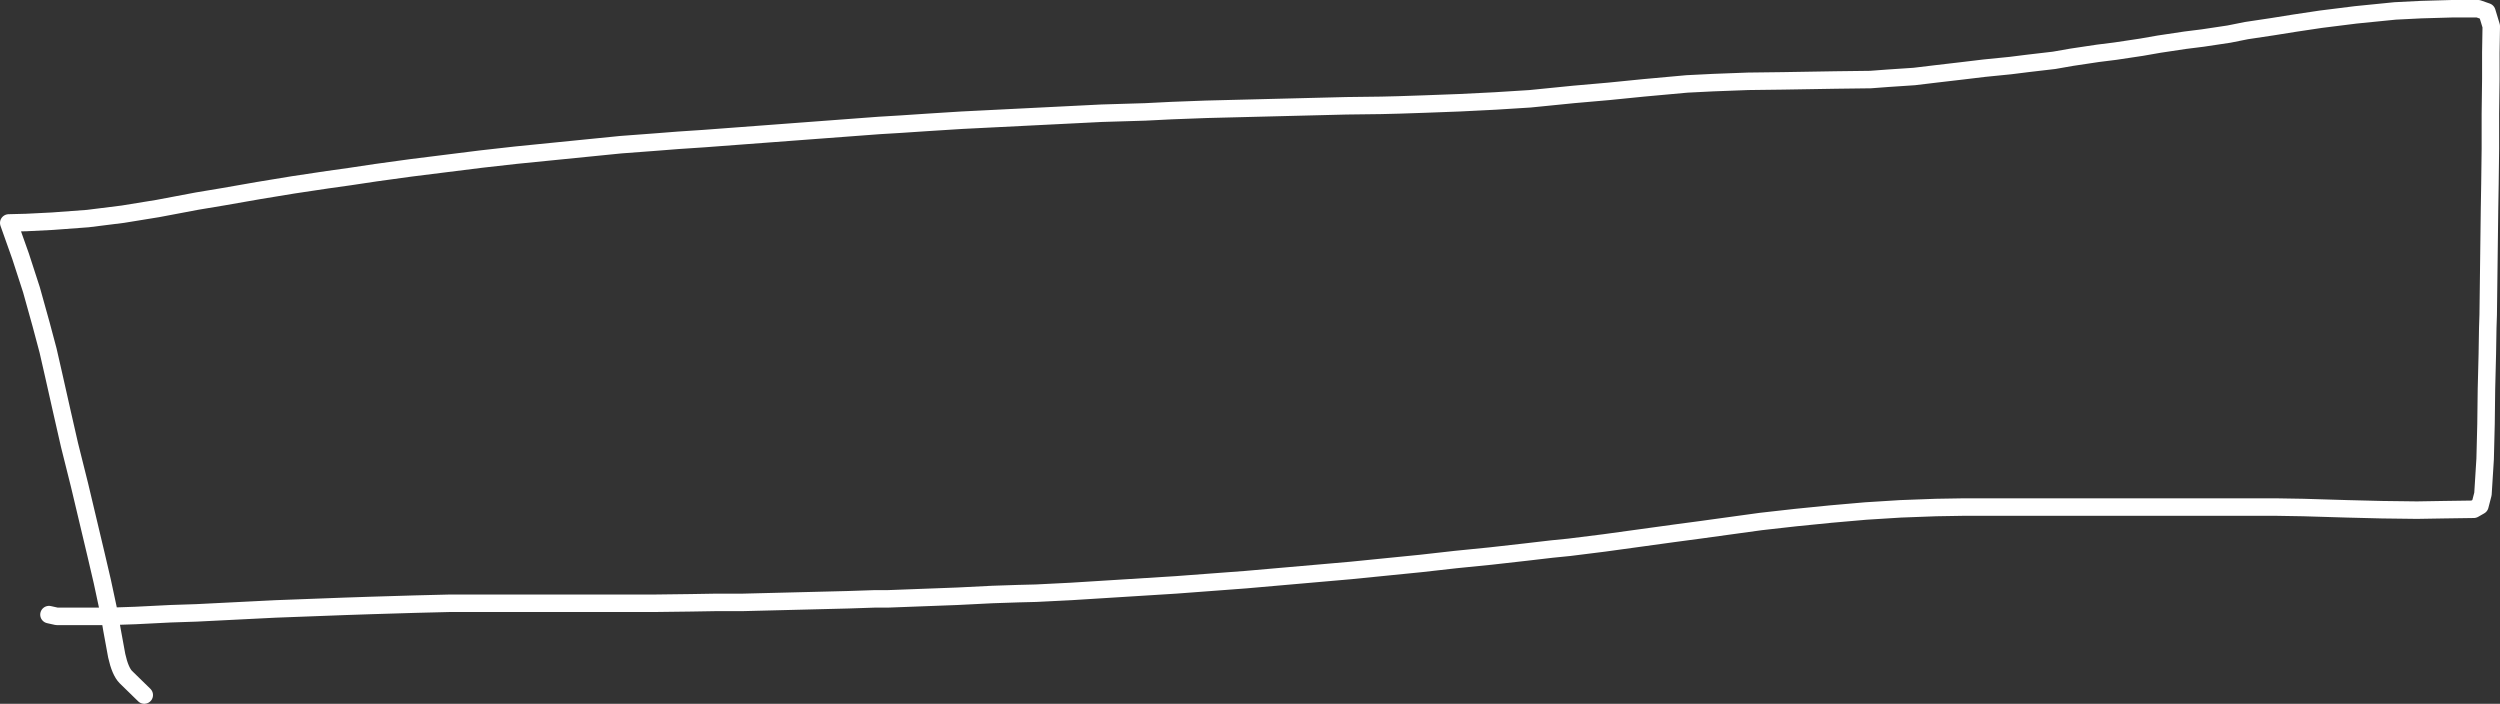 <?xml version="1.0" encoding="UTF-8" standalone="no"?>
<svg xmlns:xlink="http://www.w3.org/1999/xlink" height="80.5px" width="285.95px" xmlns="http://www.w3.org/2000/svg">
  <rect width="100%" height="100%" fill="#333333" stroke="none"/>
  <g transform="matrix(1.0, 0.0, 0.0, 1.0, 1.0, 1.0)">
    <path d="M283.85 12.0 L283.9 8.0 283.9 5.0 283.95 2.0 283.45 0.35 282.45 0.0 279.45 0.0 275.95 0.1 272.95 0.25 268.45 0.7 264.45 1.2 261.45 1.65 258.95 2.05 255.95 2.5 253.95 2.9 250.95 3.35 248.95 3.6 245.95 4.05 243.95 4.4 240.95 4.85 238.95 5.1 235.95 5.55 233.95 5.9 230.95 6.25 228.95 6.5 225.95 6.8 223.45 7.1 220.45 7.45 217.95 7.75 214.95 7.95 212.95 8.1 208.95 8.15 205.95 8.2 202.95 8.25 198.95 8.3 194.95 8.45 191.95 8.6 187.0 9.05 183.0 9.45 179.0 9.8 176.0 10.1 174.0 10.3 170.0 10.55 166.0 10.75 162.0 10.9 159.0 11.0 157.0 11.05 153.0 11.1 149.0 11.2 145.0 11.3 141.0 11.4 137.0 11.5 133.0 11.65 130.0 11.8 125.0 11.95 121.0 12.15 117.0 12.35 113.0 12.55 109.0 12.75 105.05 13.0 102.05 13.2 99.55 13.35 95.55 13.65 91.55 13.95 87.55 14.25 83.55 14.55 79.55 14.85 76.55 15.05 74.0 15.25 70.0 15.55 66.0 15.95 62.0 16.35 58.0 16.75 54.0 17.2 50.0 17.7 46.0 18.2 42.0 18.75 39.0 19.2 36.5 19.55 32.5 20.15 28.55 20.8 24.55 21.5 21.55 22.0 17.05 22.85 13.05 23.5 9.05 24.0 5.0 24.3 2.0 24.45 0.0 24.5 1.35 28.3 2.6 32.15 3.7 36.1 4.5 39.1 5.15 41.95 6.05 45.95 6.95 49.9 7.7 52.9 8.1 54.5 9.05 58.5 10.0 62.5 10.7 65.5 11.45 69.0 11.55 69.5 14.5 69.4 18.5 69.2 21.5 69.1 23.5 69.0 27.5 68.8 30.5 68.65 34.5 68.5 38.5 68.35 41.5 68.25 46.5 68.1 50.5 68.0 53.5 68.0 58.0 68.0 62.0 68.0 65.0 68.0 70.0 68.0 74.0 68.0 78.0 67.95 81.0 67.9 84.0 67.9 88.0 67.8 92.0 67.7 96.0 67.6 99.0 67.5 100.5 67.5 104.5 67.35 108.5 67.2 112.5 67.0 115.5 66.9 117.5 66.85 121.5 66.65 125.5 66.4 129.5 66.15 133.5 65.9 137.5 65.6 141.5 65.3 145.5 64.95 149.5 64.6 153.5 64.25 157.5 63.85 161.5 63.45 165.5 63.0 169.5 62.6 173.5 62.15 176.5 61.8 178.5 61.6 182.5 61.1 186.5 60.55 190.5 60.0 193.5 59.6 196.4 59.2 200.4 58.65 204.4 58.2 208.4 57.8 212.4 57.45 216.4 57.2 220.45 57.05 223.45 57.0 226.95 57.0 230.95 57.0 234.95 57.0 238.95 57.0 242.95 57.0 246.95 57.0 250.95 57.0 253.95 57.0 255.45 57.0 259.45 57.0 262.45 57.05 267.45 57.2 271.45 57.3 275.45 57.35 278.45 57.3 281.95 57.25 282.65 56.85 283.0 55.5 283.25 51.5 283.35 47.5 283.4 43.5 283.5 39.5 283.55 36.5 283.6 35.0 283.65 31.0 283.7 27.0 283.75 23.0 283.8 20.0 283.85 16.0 283.85 12.0 M15.5 78.5 L13.4 76.45 Q12.75 75.8 12.35 74.0 L11.8 71.0 11.55 69.5 5.5 69.5 4.6 69.3" fill="none" stroke="#ffffff" stroke-linecap="round" stroke-linejoin="round" stroke-width="2.0"/>
  </g>
</svg>
